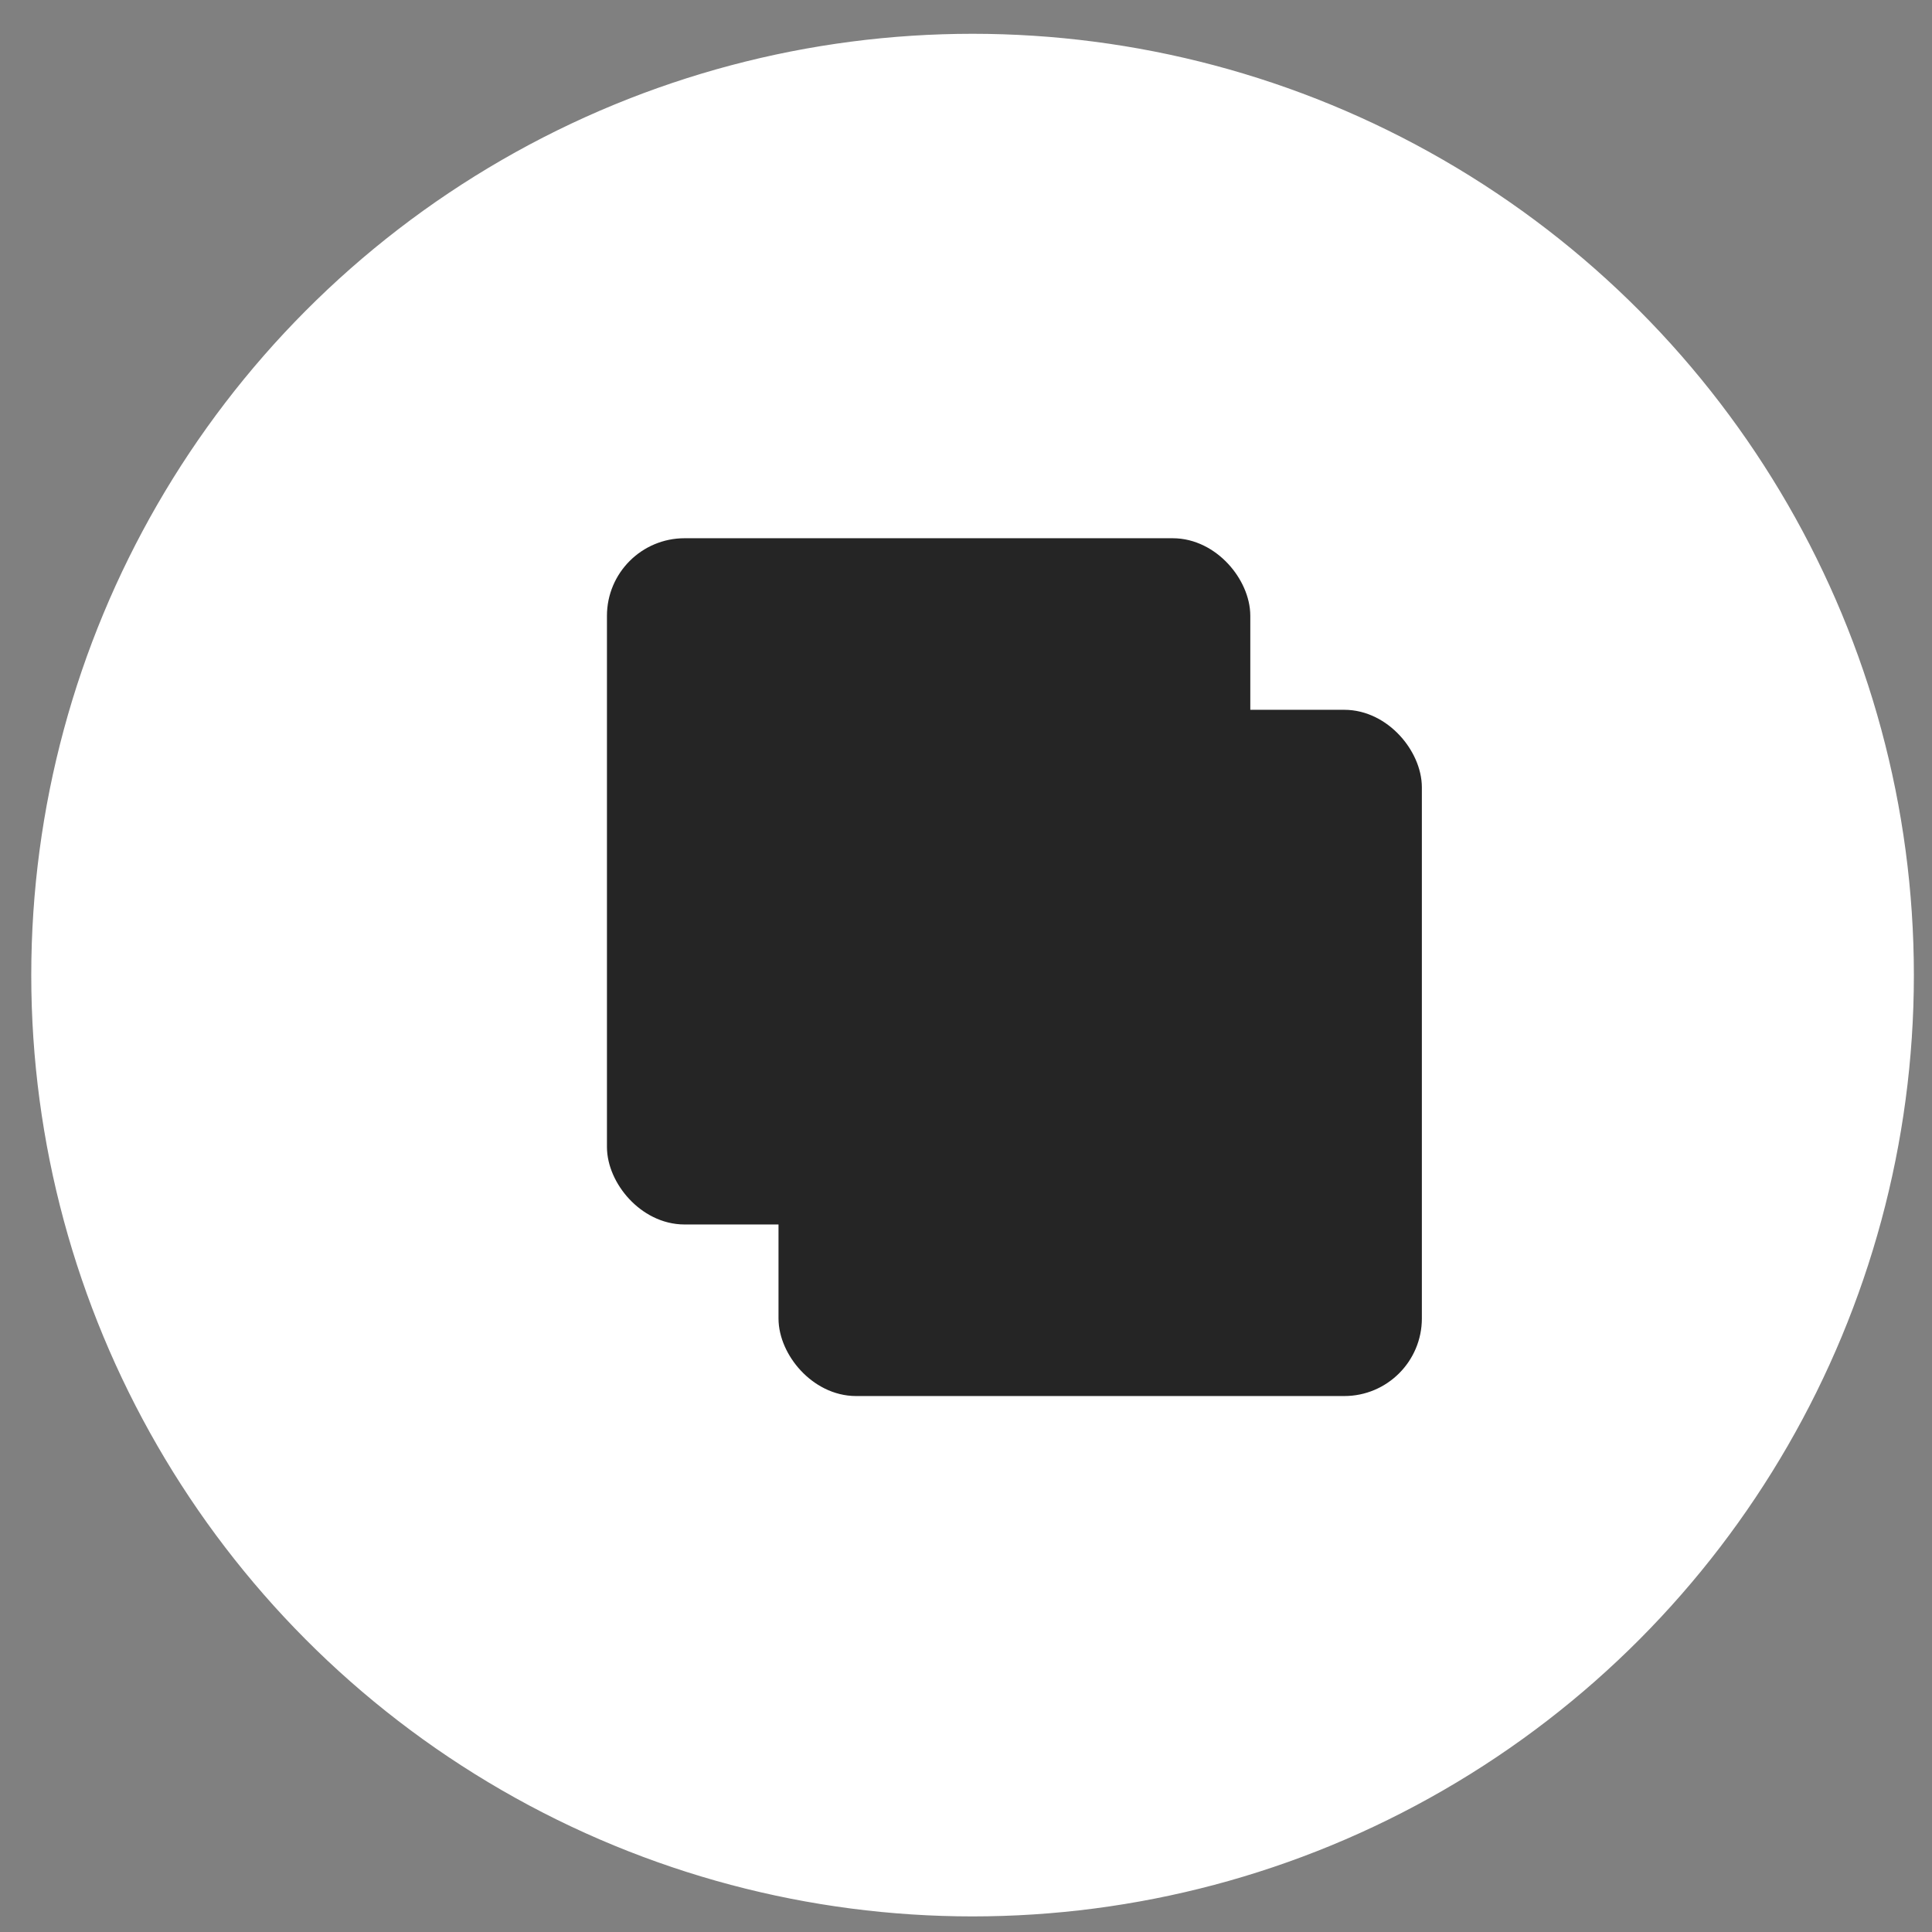 <svg width="55" height="55" viewBox="0 0 55 55" fill="none" xmlns="http://www.w3.org/2000/svg">
<rect x="0" y="0" width="55" height="55" fill="#808080" stroke="none"/>
<circle cx="27.687" cy="27.759" r="26.656" fill="#fff" stroke="#fff" stroke-width="0.282"/>
<rect x="17.831" y="15.875" width="17.21" height="18.431" rx="1.657" fill="#252525"/>
<rect x="17.831" y="15.875" width="17.21" height="18.431" rx="1.657" fill="#252525"/>
<rect x="17.831" y="15.875" width="17.21" height="18.431" rx="1.657" fill="#252525"/>
<rect x="17.831" y="15.875" width="17.21" height="18.431" rx="1.657" stroke="#252525" stroke-width="1.105"/>
<rect x="22.715" y="20.759" width="17.21" height="18.431" rx="1.657" fill="#252525"/>
<rect x="22.715" y="20.759" width="17.21" height="18.431" rx="1.657" fill="#252525"/>
<rect x="22.715" y="20.759" width="17.21" height="18.431" rx="1.657" fill="#252525"/>
<rect x="22.715" y="20.759" width="17.21" height="18.431" rx="1.657" stroke="#252525" stroke-width="1.105"/>
</svg>
